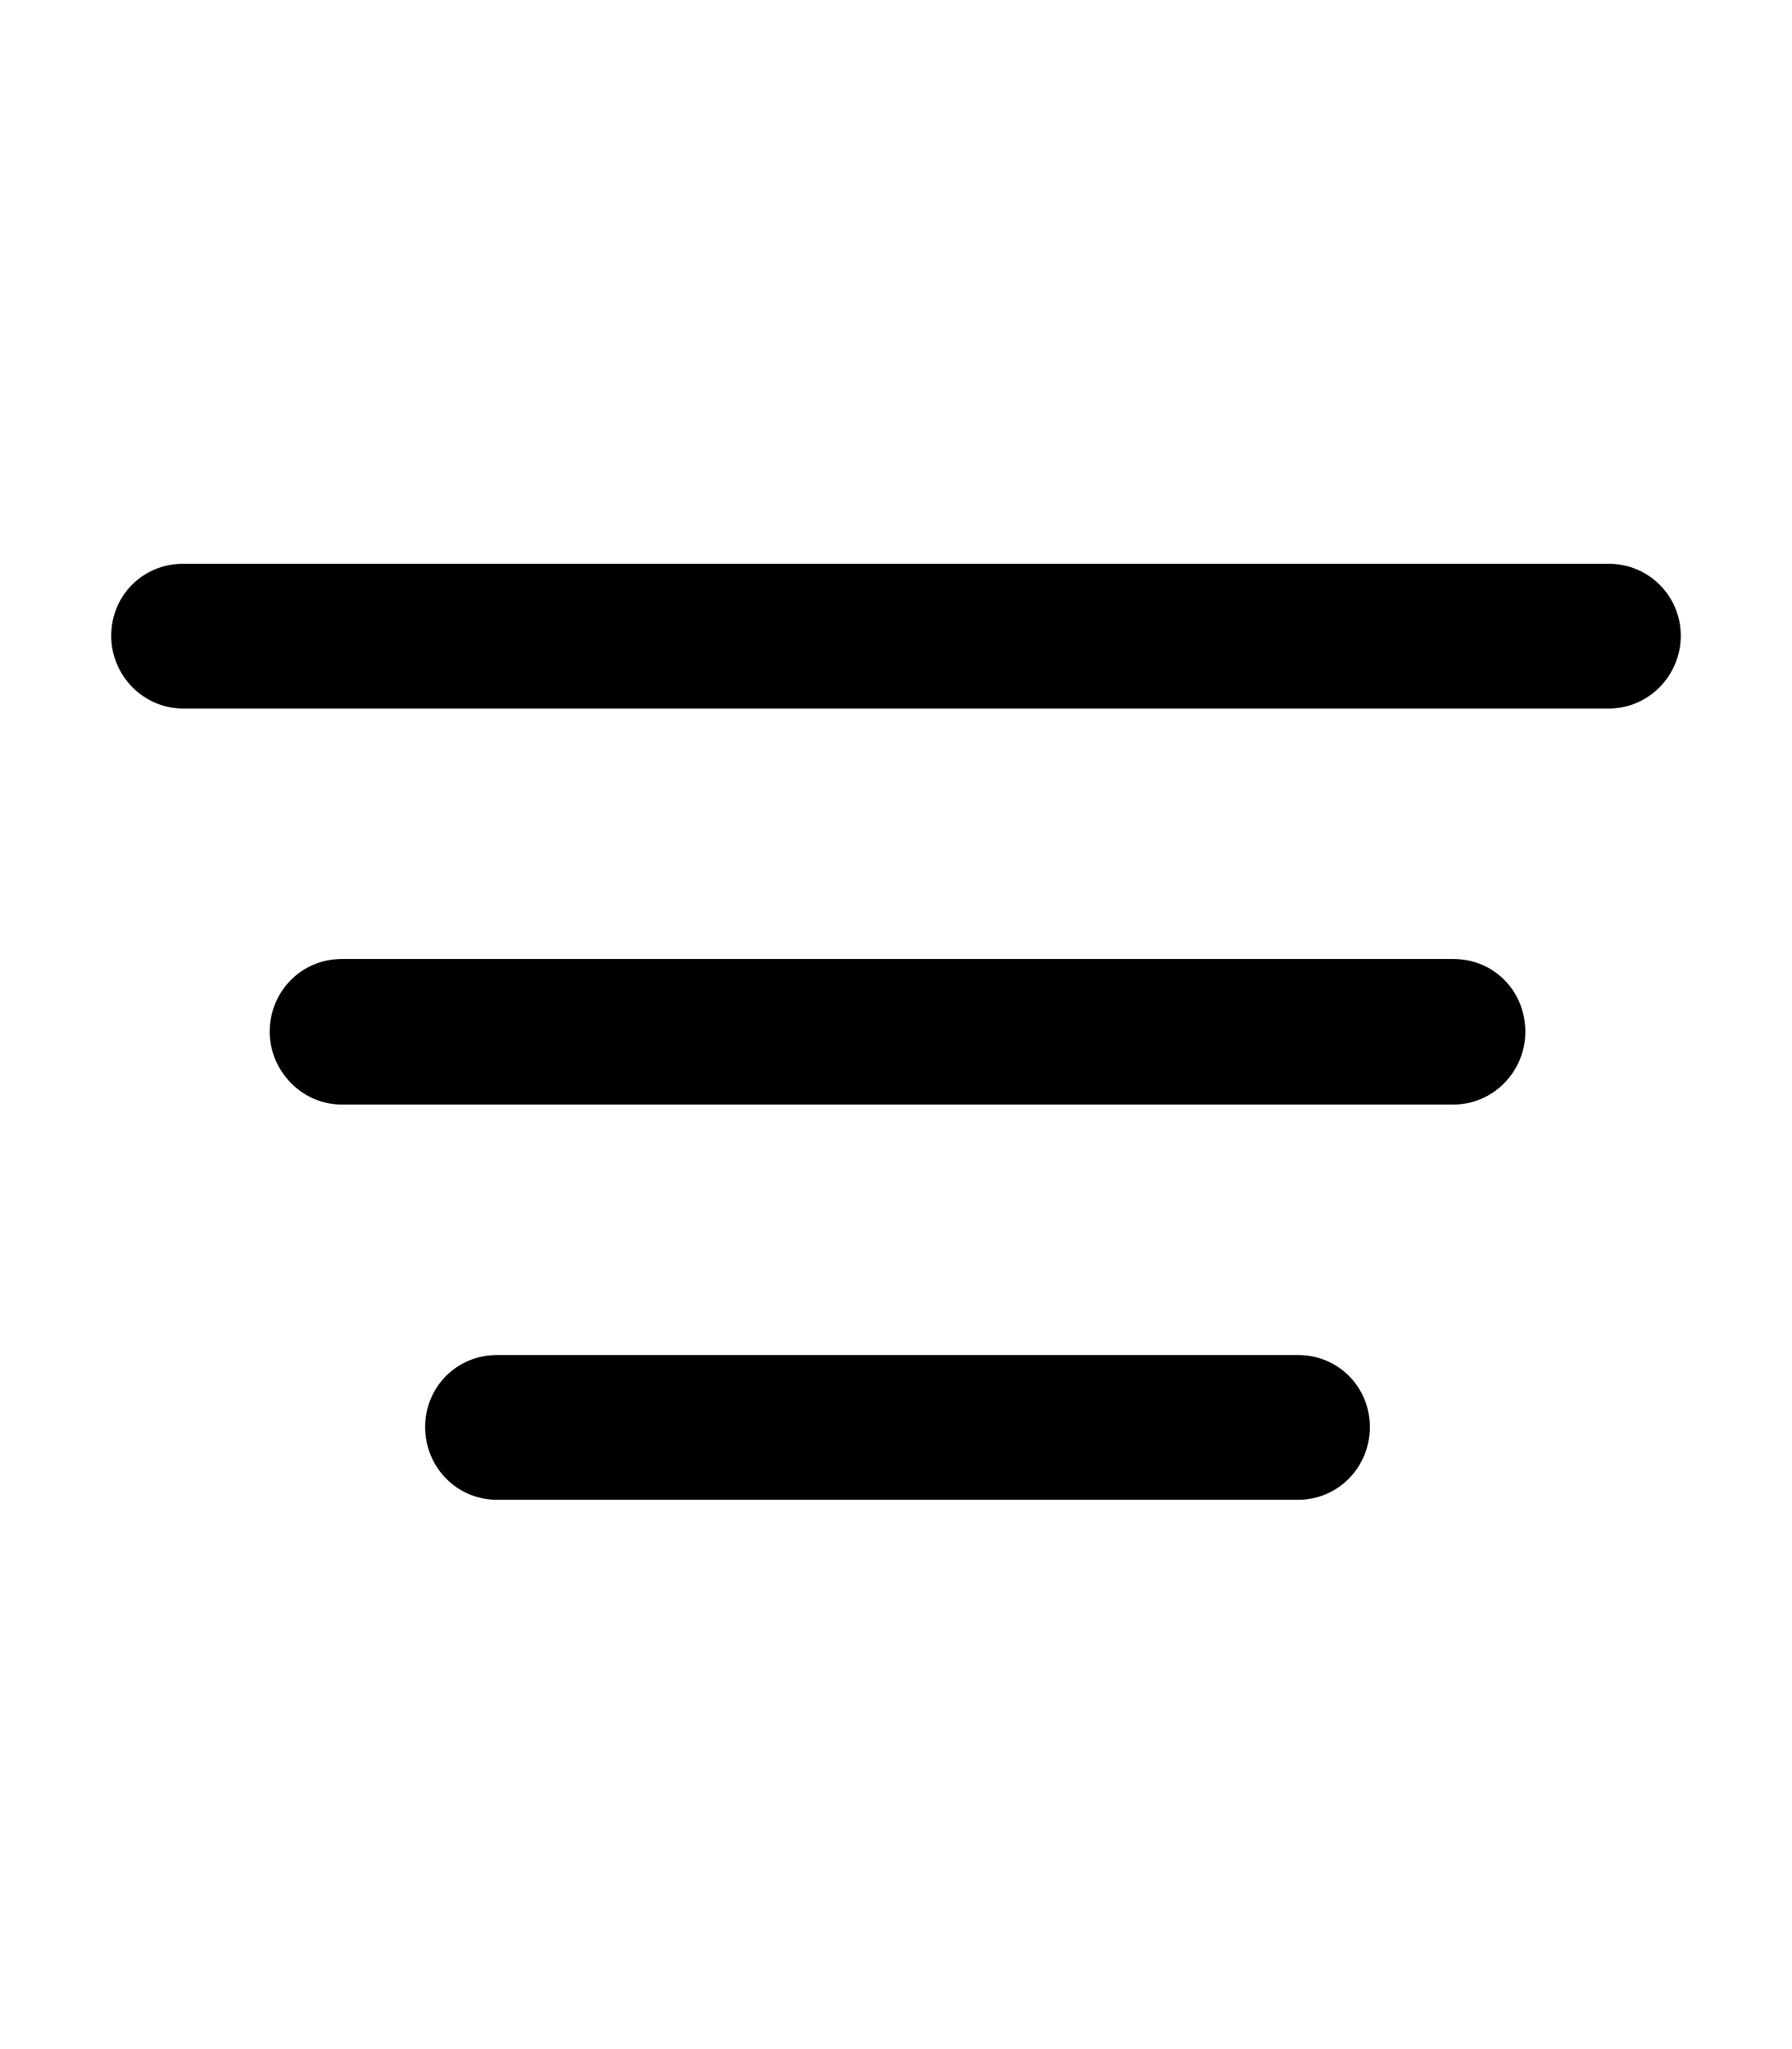 <svg  xmlns="http://www.w3.org/2000/svg" role="graphics-symbol" viewBox="0 0 16 16" class="filter" style="width: 14px; height: 100%; display: block; fill: inherit; flex-shrink: 0;"><path d="M1.636 5.18H14.364C14.72 5.18 15.007 4.886 15.007 4.53C15.007 4.175 14.72 3.888 14.364 3.888H1.636C1.273 3.888 0.993 4.175 0.993 4.53C0.993 4.886 1.28 5.18 1.636 5.18ZM3.051 8.714H12.977C13.332 8.714 13.619 8.42 13.619 8.064C13.619 7.702 13.339 7.415 12.977 7.415H3.051C2.688 7.415 2.408 7.709 2.408 8.064C2.408 8.413 2.695 8.714 3.051 8.714ZM4.438 12.241H11.589C11.951 12.241 12.231 11.947 12.231 11.592C12.231 11.236 11.951 10.949 11.589 10.949H4.438C4.076 10.949 3.796 11.236 3.796 11.592C3.796 11.947 4.076 12.241 4.438 12.241Z"></path></svg>